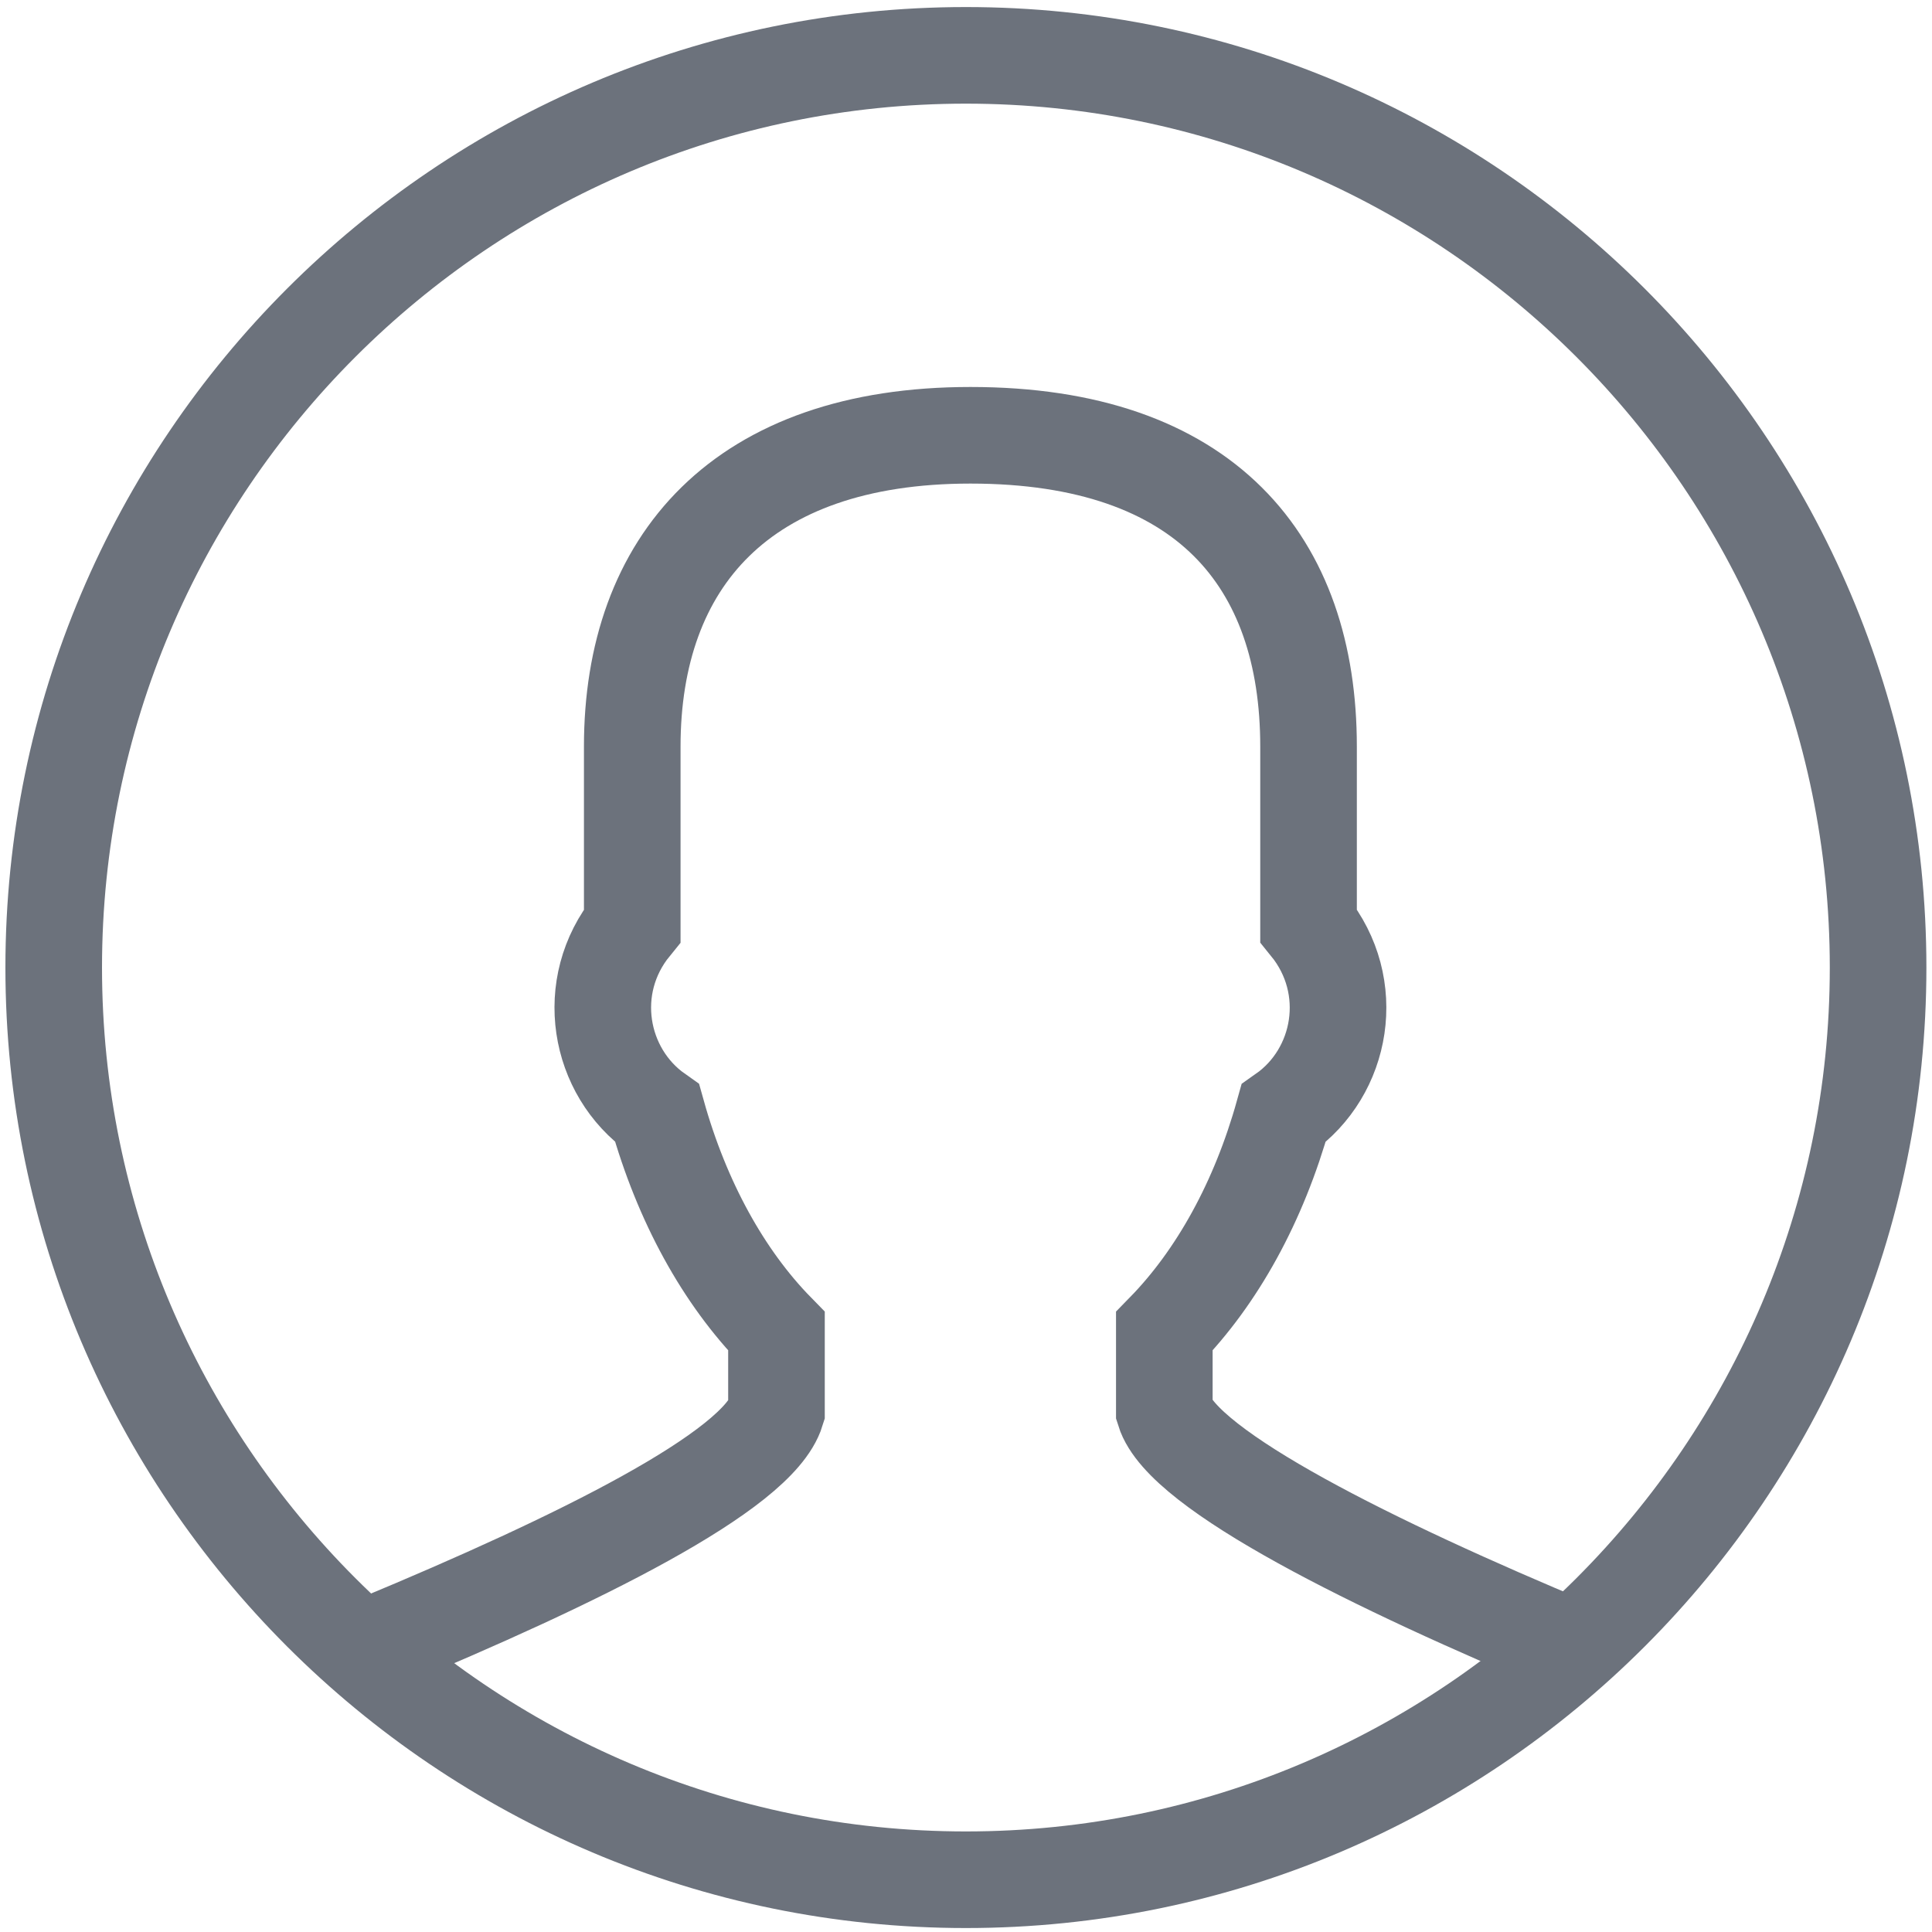 <?xml version="1.0" encoding="UTF-8"?>
<svg width="20px" height="20px" viewBox="0 0 20 20" version="1.1" xmlns="http://www.w3.org/2000/svg" xmlns:xlink="http://www.w3.org/1999/xlink">
    <!-- Generator: Sketch 52.4 (67378) - http://www.bohemiancoding.com/sketch -->
    <title>ic-profile</title>
    <desc>Created with Sketch.</desc>
    <g id="IOS" stroke="none" stroke-width="1" fill="none" fill-rule="evenodd">
        <g id="11---Inicial" transform="translate(-270, -524)">
            <g id="nav" transform="translate(0, 516)">
                <g id="ic-profile" transform="translate(270, 8)">
                    <rect id="Rectangle-path" x="0" y="0" width="20" height="20"></rect>
                    <g id="Group" stroke="#6C727C">
                        <path d="M9.999,0.573 C4.792,0.573 0.556,4.809 0.556,10.016 C0.556,15.223 4.792,19.459 9.999,19.459 C15.206,19.459 19.442,15.223 19.442,10.016 C19.442,4.809 15.206,0.573 9.999,0.573 L9.999,0.573 Z" id="Shape"></path>
                        <path d="M16.282,17.059 C14.235,16.206 12.245,15.224 12.053,14.608 L12.053,13.781 C12.6,13.221 13.032,12.44 13.287,11.526 C13.897,11.098 14.057,10.21 13.546,9.581 L13.546,7.728 C13.546,5.816 12.481,4.506 10.046,4.506 C7.674,4.506 6.545,5.816 6.545,7.728 L6.545,9.582 C6.035,10.208 6.194,11.096 6.803,11.525 C7.059,12.44 7.49,13.221 8.038,13.781 L8.038,14.608 C7.845,15.23 5.981,16.149 3.908,17.01" id="Shape"></path>
                    </g>
                </g>
            </g>
        </g>
    </g>
</svg>